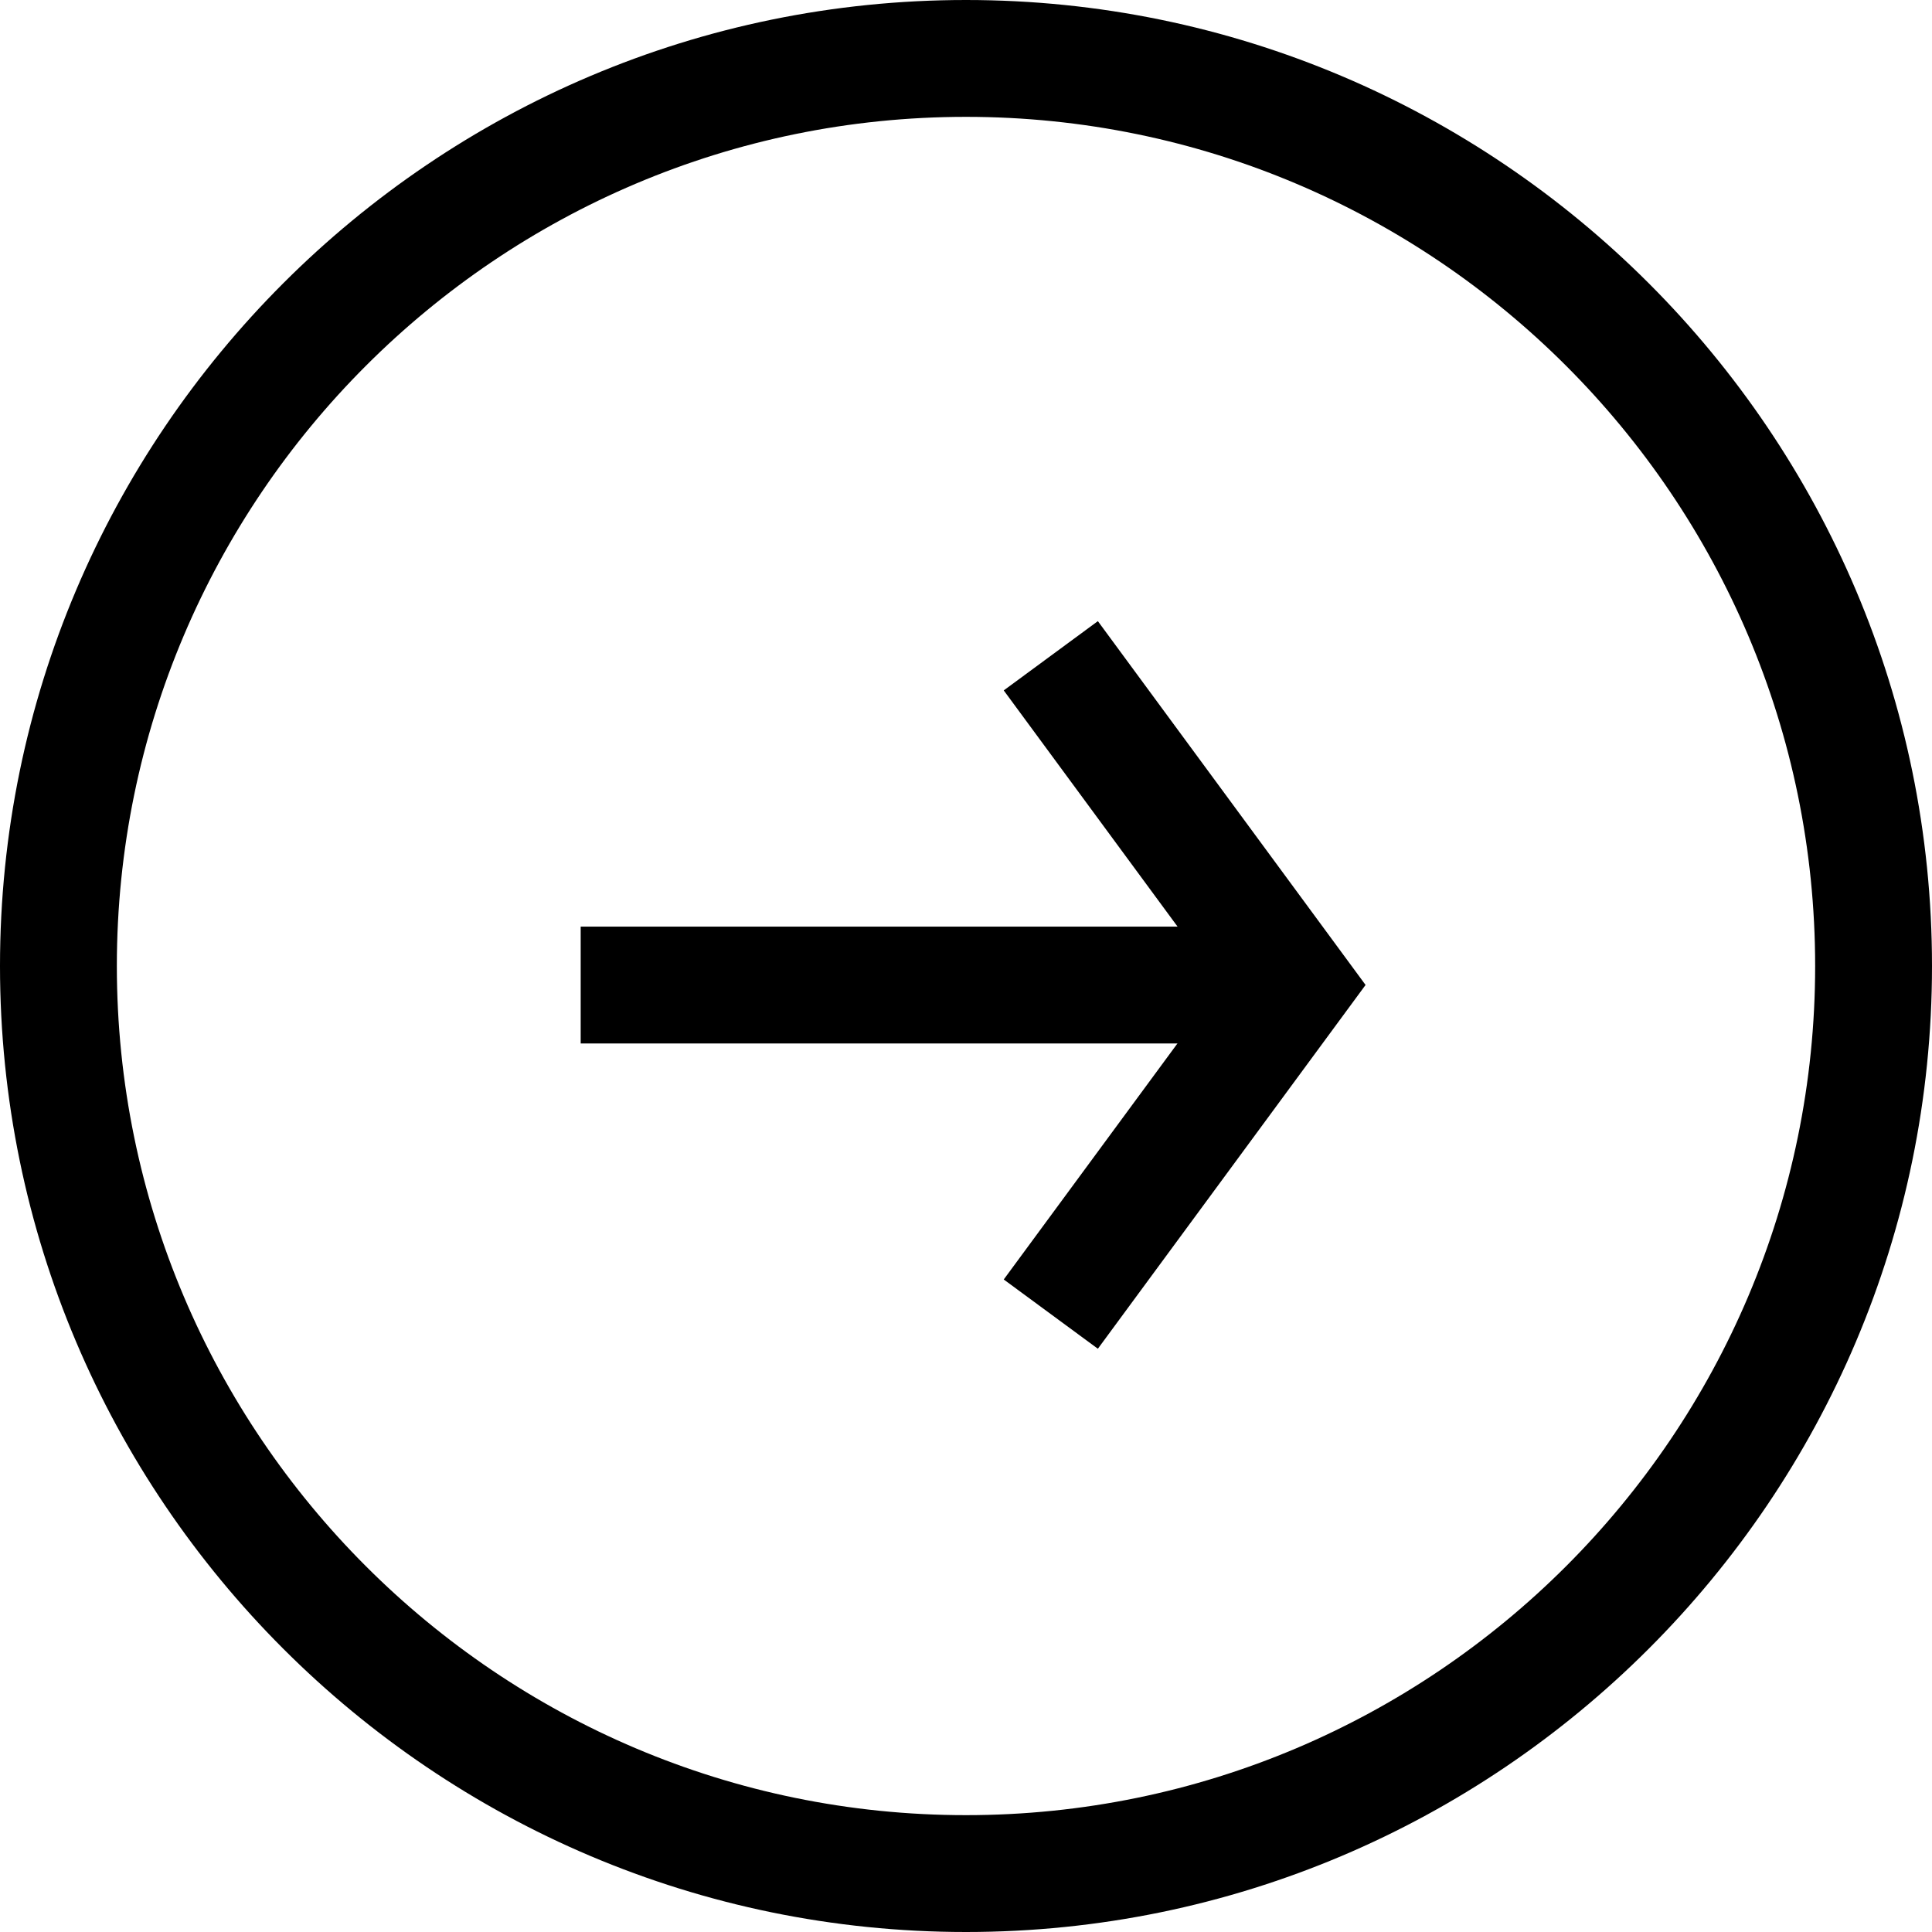 <?xml version="1.0" encoding="iso-8859-1"?>
<!-- Generator: Adobe Illustrator 16.0.4, SVG Export Plug-In . SVG Version: 6.00 Build 0)  -->
<!DOCTYPE svg PUBLIC "-//W3C//DTD SVG 1.1//EN" "http://www.w3.org/Graphics/SVG/1.1/DTD/svg11.dtd">
<svg version="1.1" id="Capa_1" xmlns="http://www.w3.org/2000/svg" xmlns:xlink="http://www.w3.org/1999/xlink" x="0px" y="0px"
	 width="66.136px" height="66.136px" viewBox="0 0 66.136 66.136" style="enable-background:new 0 0 66.136 66.136;"
	 xml:space="preserve">
<g>
	<path d="M33.068,66.136C14.834,66.136,0,51.302,0,33.068S14.834,0,33.068,0s33.068,14.834,33.068,33.068
		S51.302,66.136,33.068,66.136z M33.068,4C17.04,4,4,17.04,4,33.068s13.04,29.068,29.068,29.068s29.068-13.04,29.068-29.068
		S49.096,4,33.068,4z"/>
	<g>
		<rect x="19.878" y="31.72" width="22.471" height="4"/>
		<polygon points="37.582,46.17 34.36,43.799 41.78,33.717 34.36,23.634 37.582,21.263 46.746,33.717 		"/>
	</g>
</g>
<g>
</g>
<g>
</g>
<g>
</g>
<g>
</g>
<g>
</g>
<g>
</g>
<g>
</g>
<g>
</g>
<g>
</g>
<g>
</g>
<g>
</g>
<g>
</g>
<g>
</g>
<g>
</g>
<g>
</g>
</svg>
